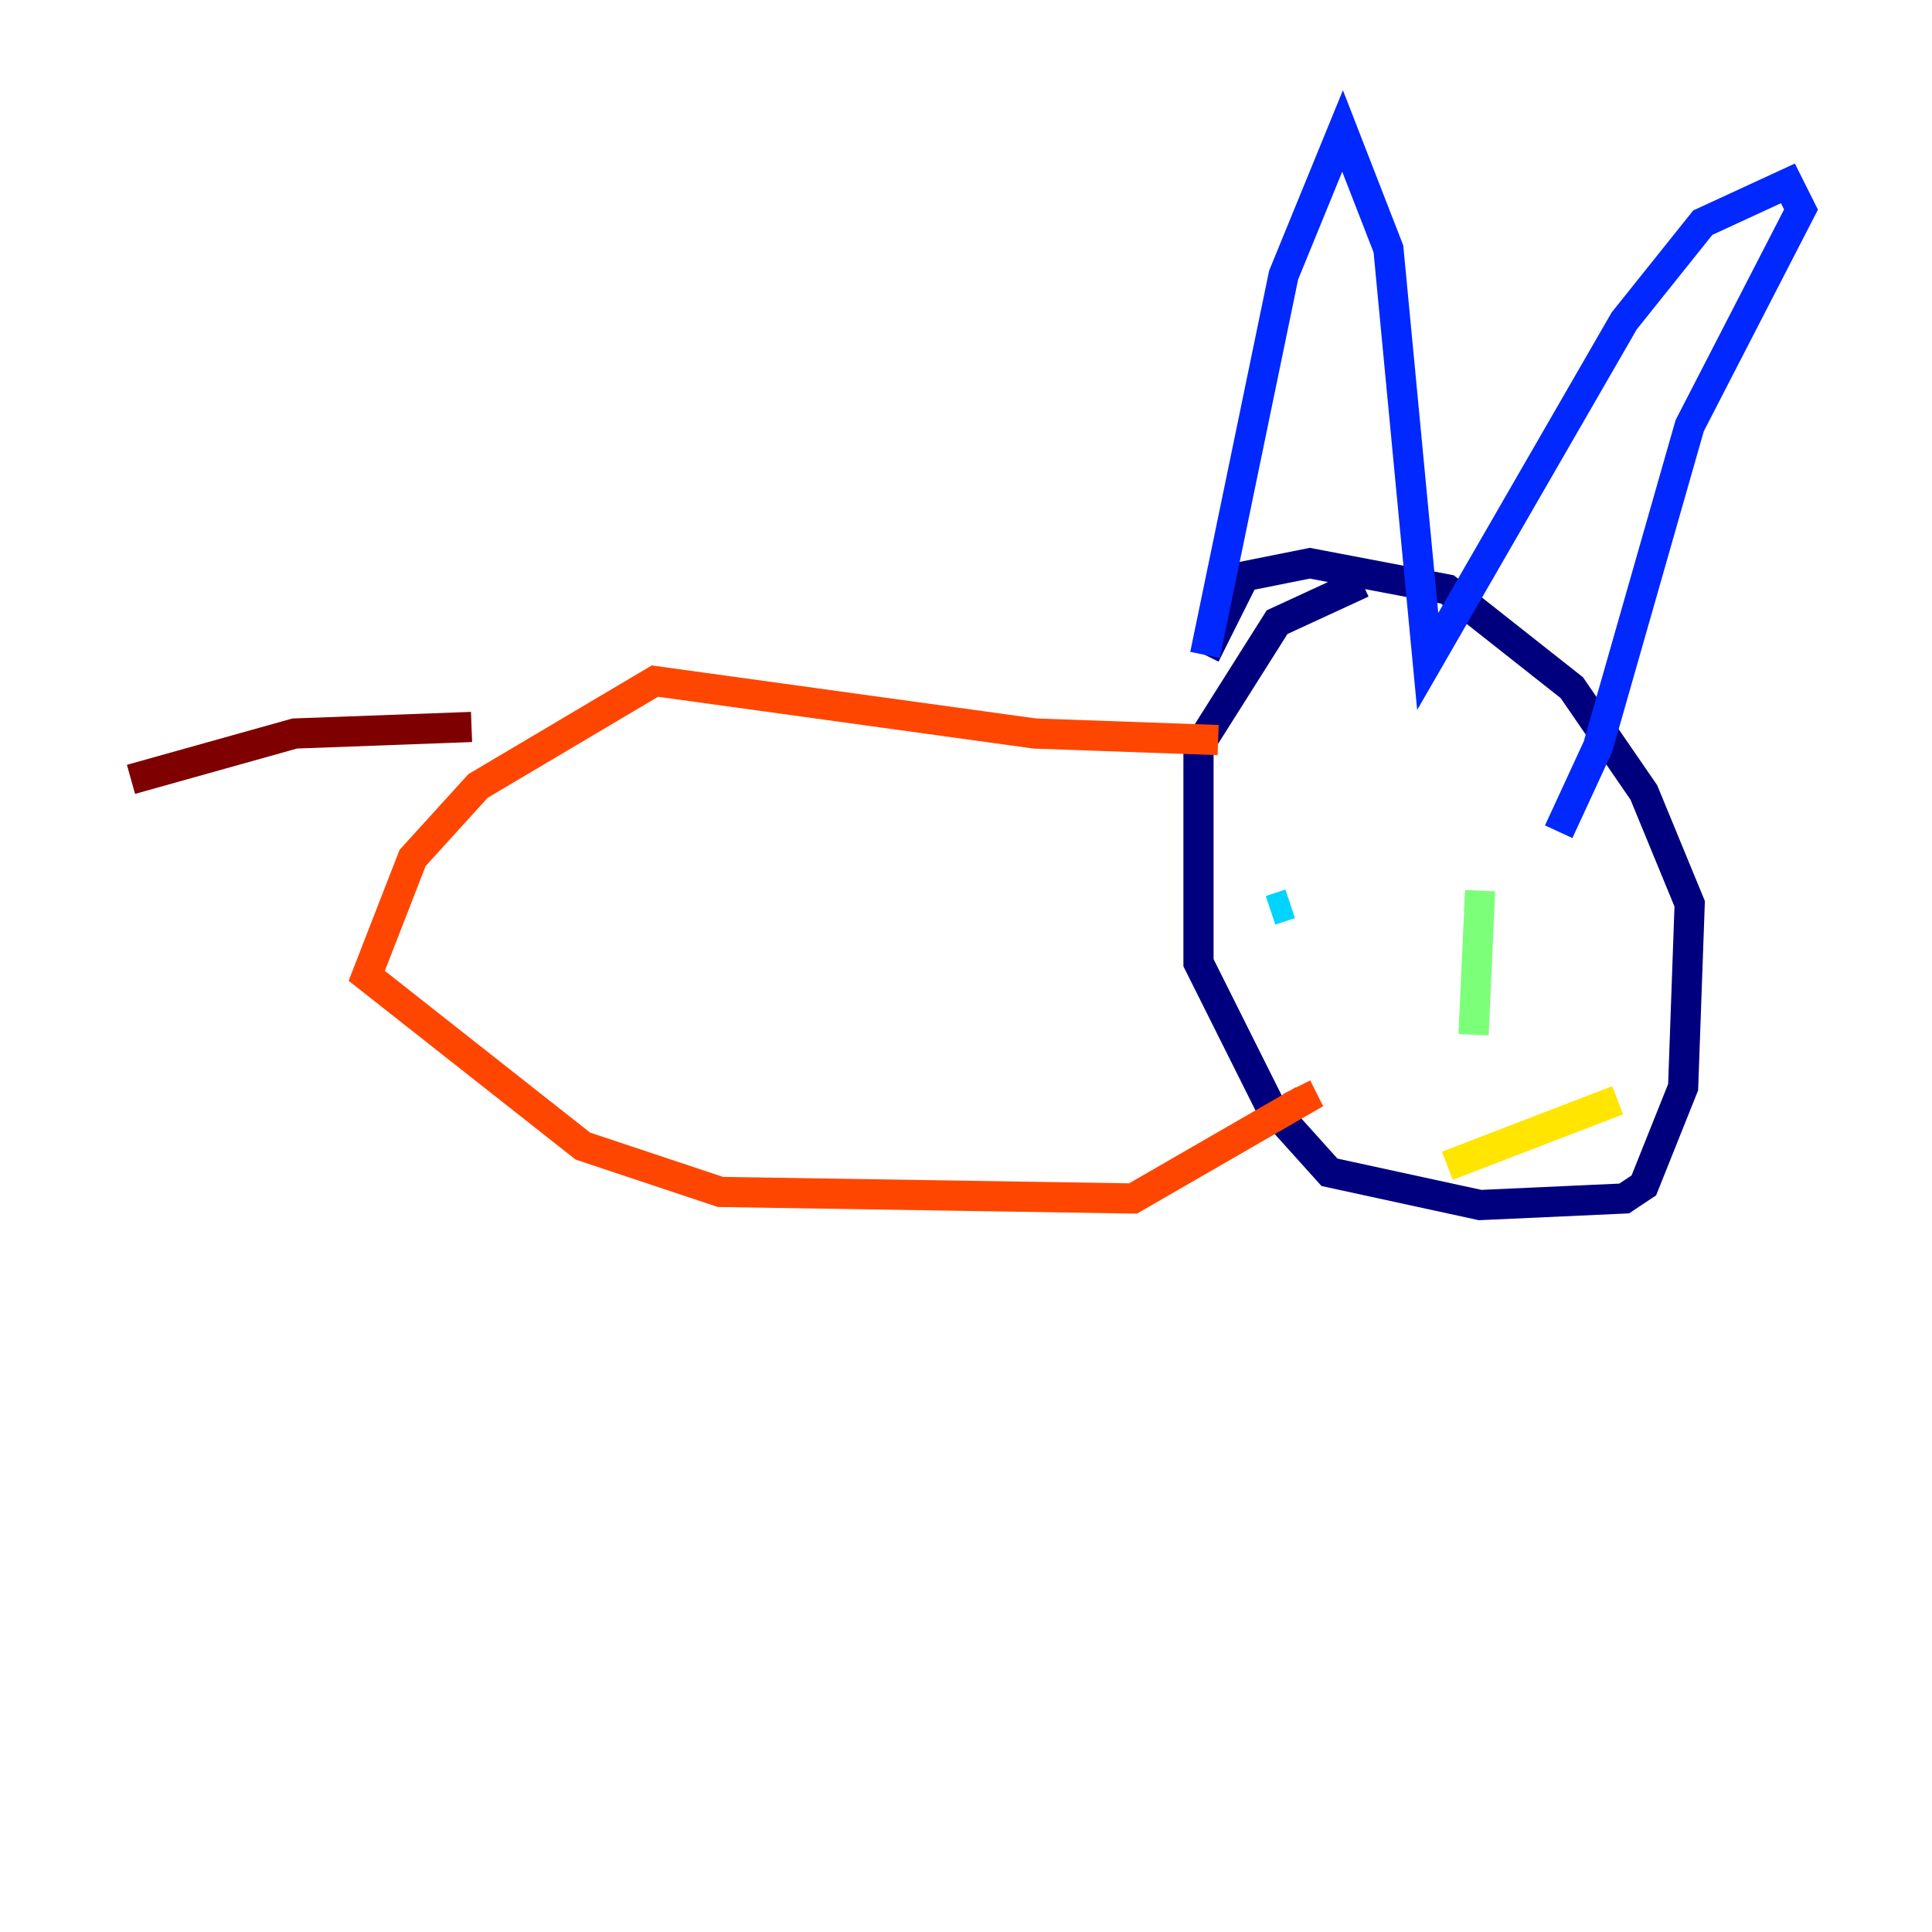 <?xml version="1.0" encoding="utf-8" ?>
<svg baseProfile="tiny" height="128" version="1.2" viewBox="0,0,128,128" width="128" xmlns="http://www.w3.org/2000/svg" xmlns:ev="http://www.w3.org/2001/xml-events" xmlns:xlink="http://www.w3.org/1999/xlink"><defs /><polyline fill="none" points="90.251,38.617 84.61,41.22 79.403,49.464 79.403,63.783 84.176,73.329 88.081,77.668 98.061,79.837 107.607,79.403 108.909,78.536 111.512,72.027 111.946,59.878 108.909,52.502 104.136,45.559 95.891,39.051 86.78,37.315 82.441,38.183 79.837,43.39" stroke="#00007f" stroke-width="2" /><polyline fill="none" points="79.837,43.39 85.044,18.224 88.949,8.678 91.986,16.488 94.59,43.824 107.607,21.261 112.814,14.752 118.454,12.149 119.322,13.885 111.946,28.203 105.871,49.464 103.268,55.105" stroke="#0028ff" stroke-width="2" /><polyline fill="none" points="84.176,60.312 85.478,59.878" stroke="#00d4ff" stroke-width="2" /><polyline fill="none" points="98.061,59.01 97.627,68.556" stroke="#7cff79" stroke-width="2" /><polyline fill="none" points="95.891,77.234 107.173,72.895" stroke="#ffe500" stroke-width="2" /><polyline fill="none" points="80.705,49.031 68.556,48.597 43.39,45.125 31.675,52.068 27.336,56.841 24.298,64.651 38.617,75.932 47.729,78.969 75.064,79.403 86.346,72.895 85.912,72.027" stroke="#ff4600" stroke-width="2" /><polyline fill="none" points="31.241,48.163 19.525,48.597 8.678,51.634" stroke="#7f0000" stroke-width="2" /></svg>